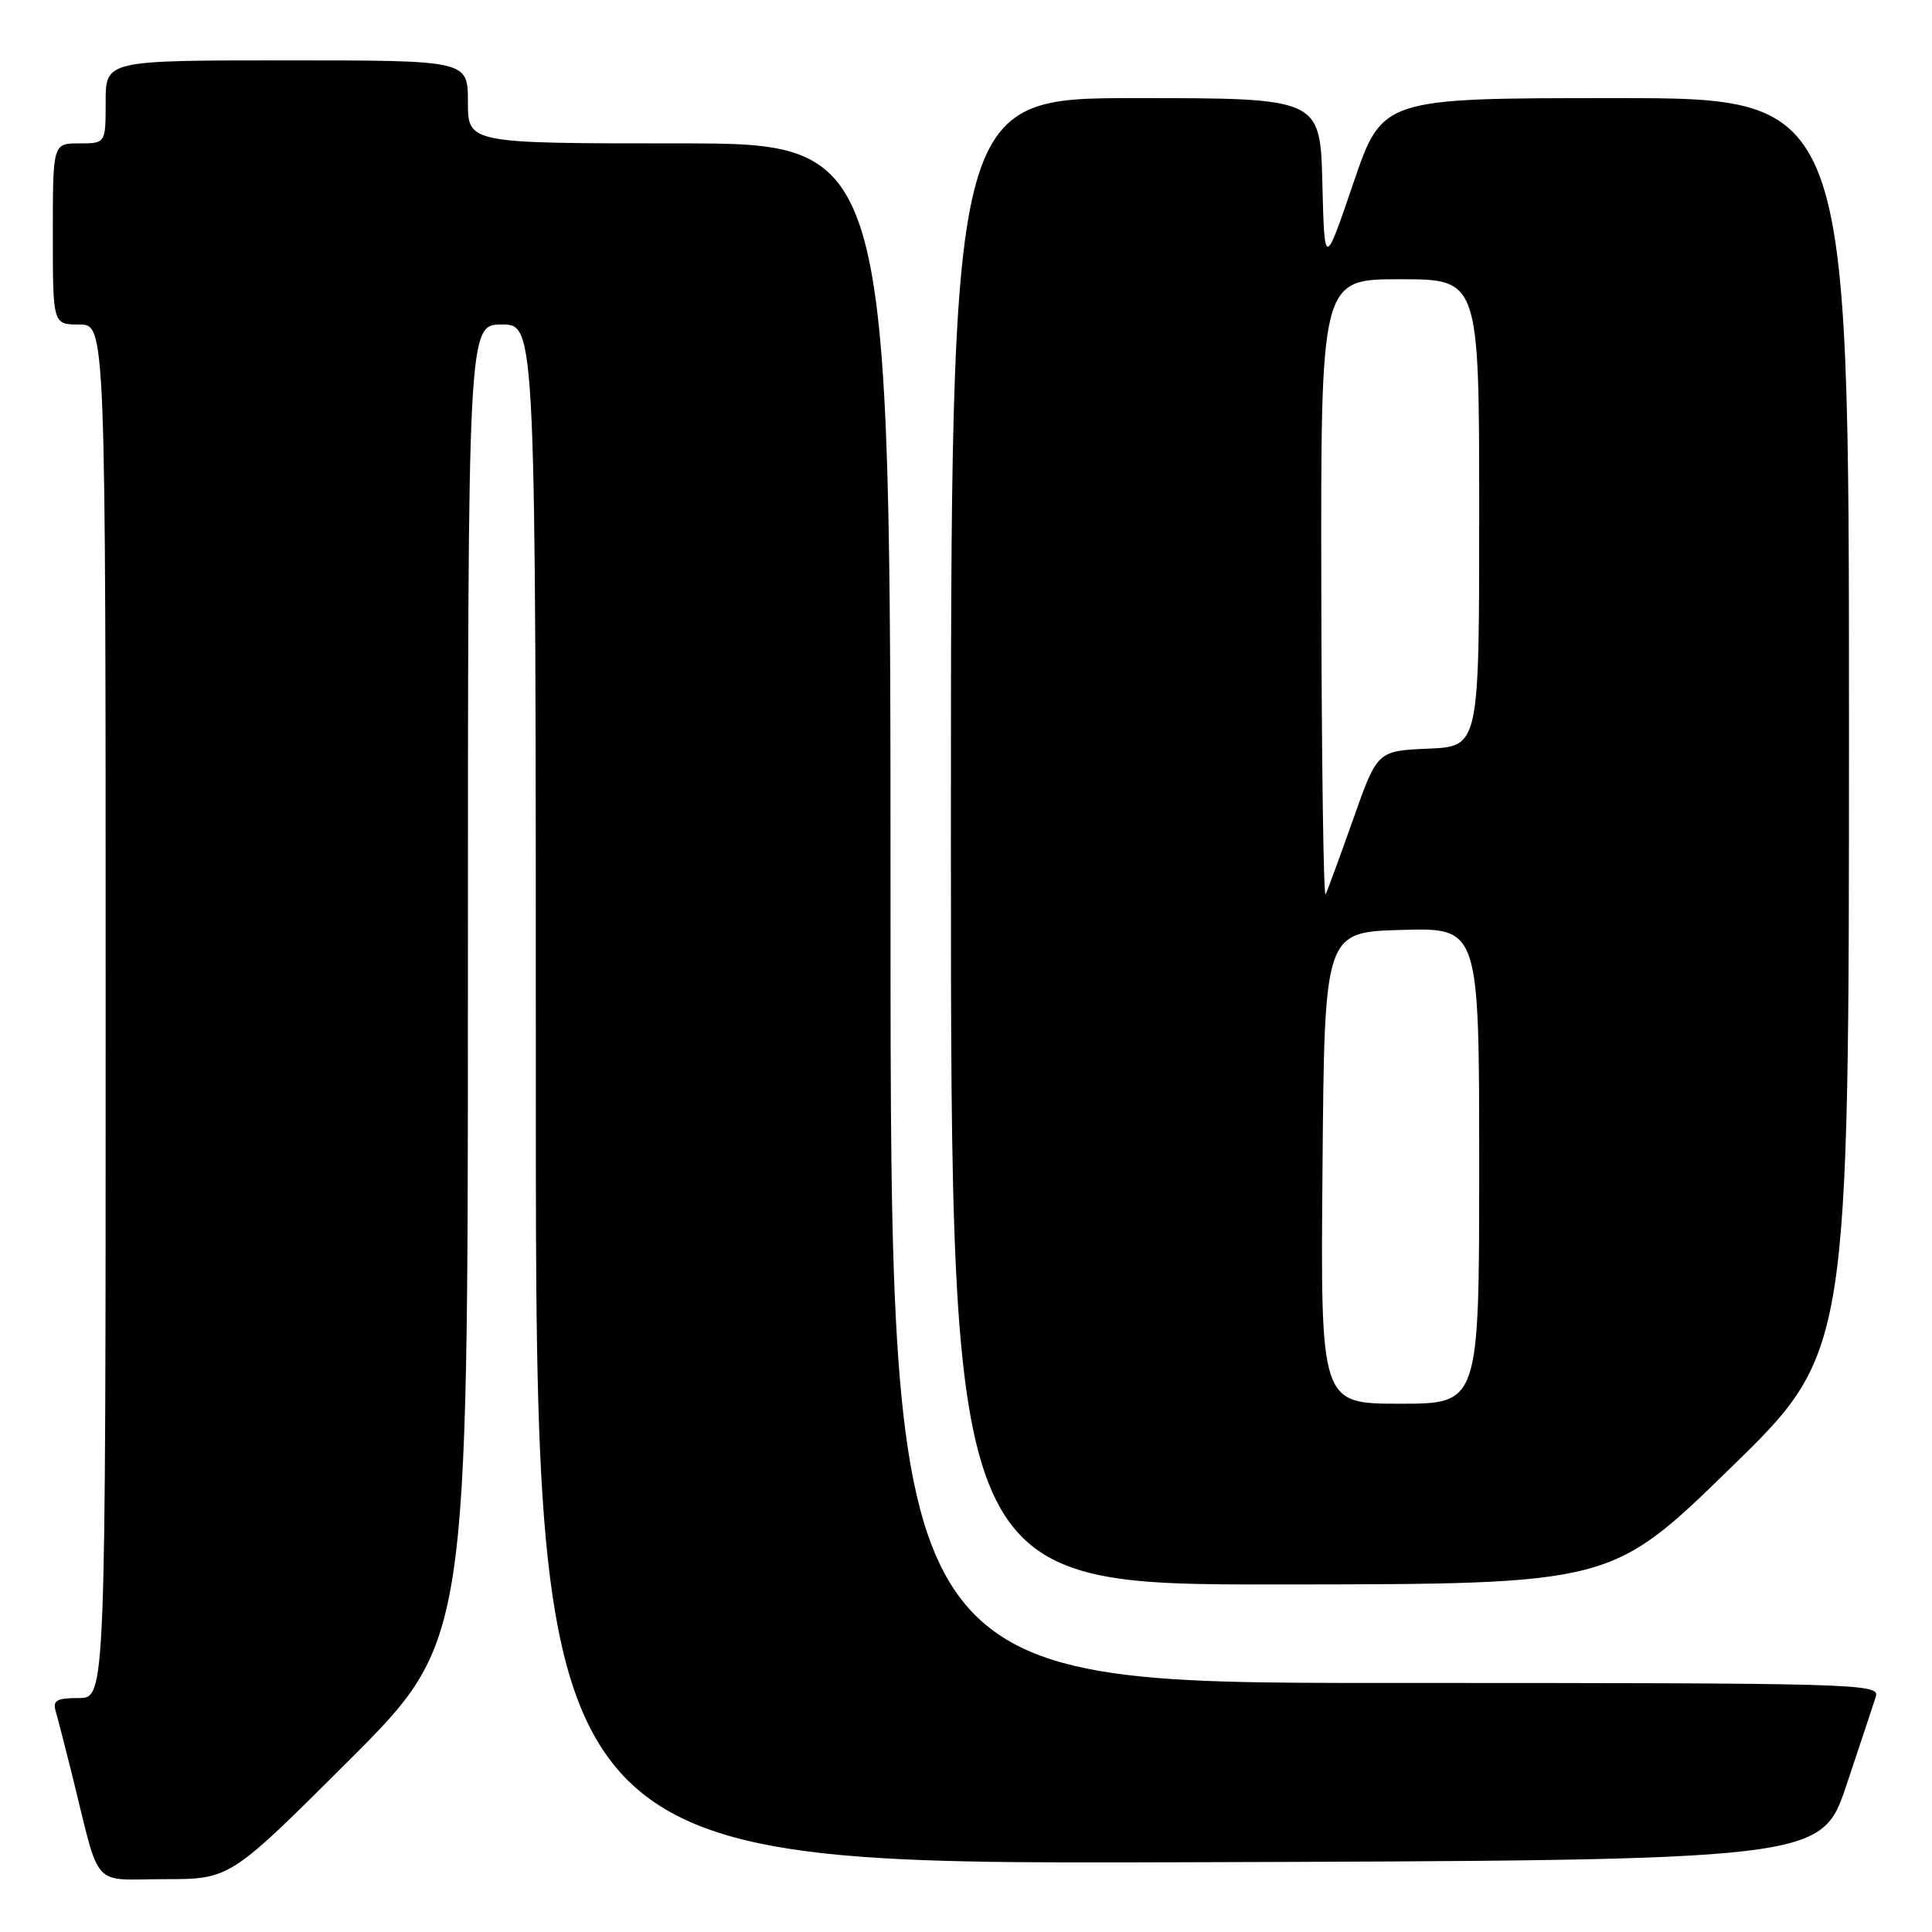 <?xml version="1.0" encoding="UTF-8" standalone="no"?>
<!DOCTYPE svg PUBLIC "-//W3C//DTD SVG 1.1//EN" "http://www.w3.org/Graphics/SVG/1.1/DTD/svg11.dtd" >
<svg xmlns="http://www.w3.org/2000/svg" xmlns:xlink="http://www.w3.org/1999/xlink" version="1.1" viewBox="0 0 256 256">
 <g >
 <path fill="currentColor"
d=" M 46.24 233.26 C 62.00 217.52 62.00 217.52 62.00 130.26 C 62.00 43.00 62.00 43.00 66.50 43.00 C 71.00 43.00 71.00 43.00 71.00 145.01 C 71.00 247.01 71.00 247.01 156.16 246.76 C 241.32 246.50 241.32 246.50 244.66 236.55 C 246.49 231.08 248.25 225.79 248.56 224.80 C 249.11 223.08 246.24 223.00 183.57 223.00 C 118.00 223.00 118.00 223.00 118.00 121.00 C 118.00 19.00 118.00 19.00 90.00 19.00 C 62.00 19.00 62.00 19.00 62.00 13.50 C 62.00 8.00 62.00 8.00 38.00 8.00 C 14.00 8.00 14.00 8.00 14.00 13.50 C 14.00 19.00 14.00 19.00 10.50 19.00 C 7.00 19.00 7.00 19.00 7.00 31.00 C 7.00 43.00 7.00 43.00 10.50 43.00 C 14.00 43.00 14.00 43.00 14.00 134.00 C 14.00 225.00 14.00 225.00 10.43 225.00 C 7.51 225.00 6.96 225.31 7.38 226.75 C 7.66 227.71 8.62 231.43 9.51 235.00 C 13.39 250.65 11.94 249.00 21.78 249.00 C 30.48 249.00 30.48 249.00 46.24 233.26 Z  M 229.25 194.57 C 245.00 179.23 245.00 179.23 245.00 96.11 C 245.00 13.00 245.00 13.00 214.08 13.00 C 183.17 13.00 183.17 13.00 179.33 24.25 C 175.50 35.50 175.50 35.50 175.22 24.25 C 174.93 13.00 174.93 13.00 150.47 13.00 C 126.00 13.00 126.00 13.00 126.00 111.50 C 126.00 210.00 126.00 210.00 169.75 209.95 C 213.50 209.91 213.50 209.91 229.25 194.57 Z  M 175.24 154.75 C 175.50 123.50 175.50 123.50 185.75 123.22 C 196.00 122.93 196.00 122.93 196.00 154.47 C 196.00 186.00 196.00 186.00 185.49 186.00 C 174.97 186.00 174.97 186.00 175.24 154.75 Z  M 175.08 78.25 C 175.00 37.00 175.00 37.00 185.50 37.00 C 196.00 37.00 196.00 37.00 196.00 67.95 C 196.00 98.91 196.00 98.91 189.25 99.20 C 182.50 99.50 182.50 99.50 179.32 108.50 C 177.57 113.45 175.92 117.95 175.65 118.50 C 175.38 119.05 175.12 100.94 175.08 78.25 Z "/>
</g>
</svg>